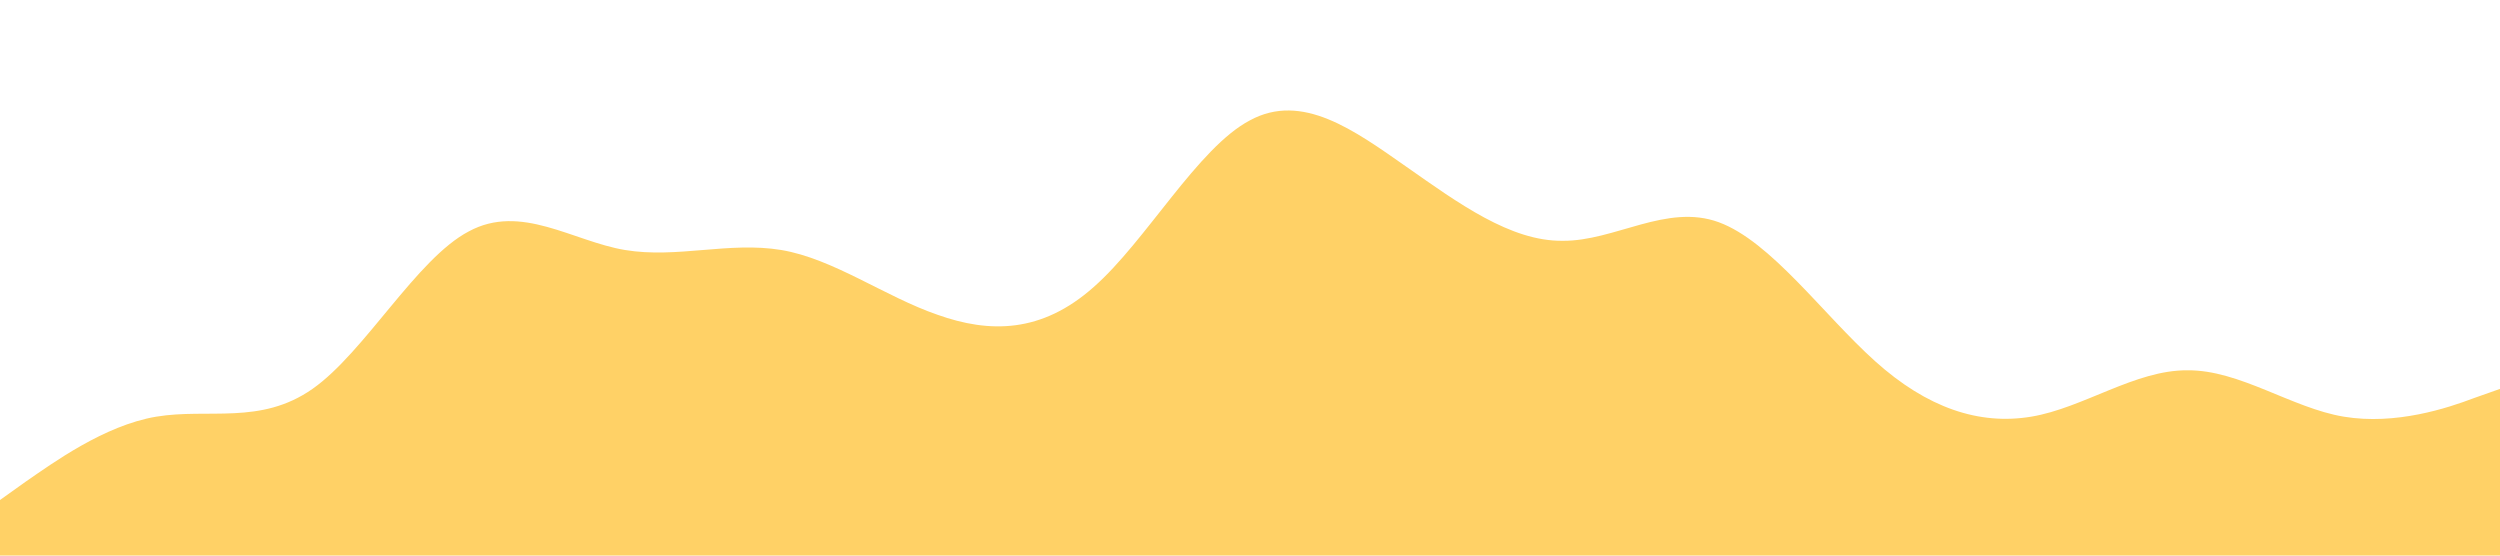 <?xml version="1.0" standalone="no"?><svg xmlns="http://www.w3.org/2000/svg" viewBox="0 0 1440 320"><path fill="#FFD166" fill-opacity="1" d="M0,288L15,277.3C30,267,60,245,90,240C120,235,150,245,180,224C210,203,240,149,270,133.3C300,117,330,139,360,144C390,149,420,139,450,144C480,149,510,171,540,181.3C570,192,600,192,630,165.3C660,139,690,85,720,69.3C750,53,780,75,810,96C840,117,870,139,900,138.7C930,139,960,117,990,128C1020,139,1050,181,1080,208C1110,235,1140,245,1170,240C1200,235,1230,213,1260,213.3C1290,213,1320,235,1350,240C1380,245,1410,235,1425,229.3L1440,224L1440,320L1425,320C1410,320,1380,320,1350,320C1320,320,1290,320,1260,320C1230,320,1200,320,1170,320C1140,320,1110,320,1080,320C1050,320,1020,320,990,320C960,320,930,320,900,320C870,320,840,320,810,320C780,320,750,320,720,320C690,320,660,320,630,320C600,320,570,320,540,320C510,320,480,320,450,320C420,320,390,320,360,320C330,320,300,320,270,320C240,320,210,320,180,320C150,320,120,320,90,320C60,320,30,320,15,320L0,320Z"></path></svg>